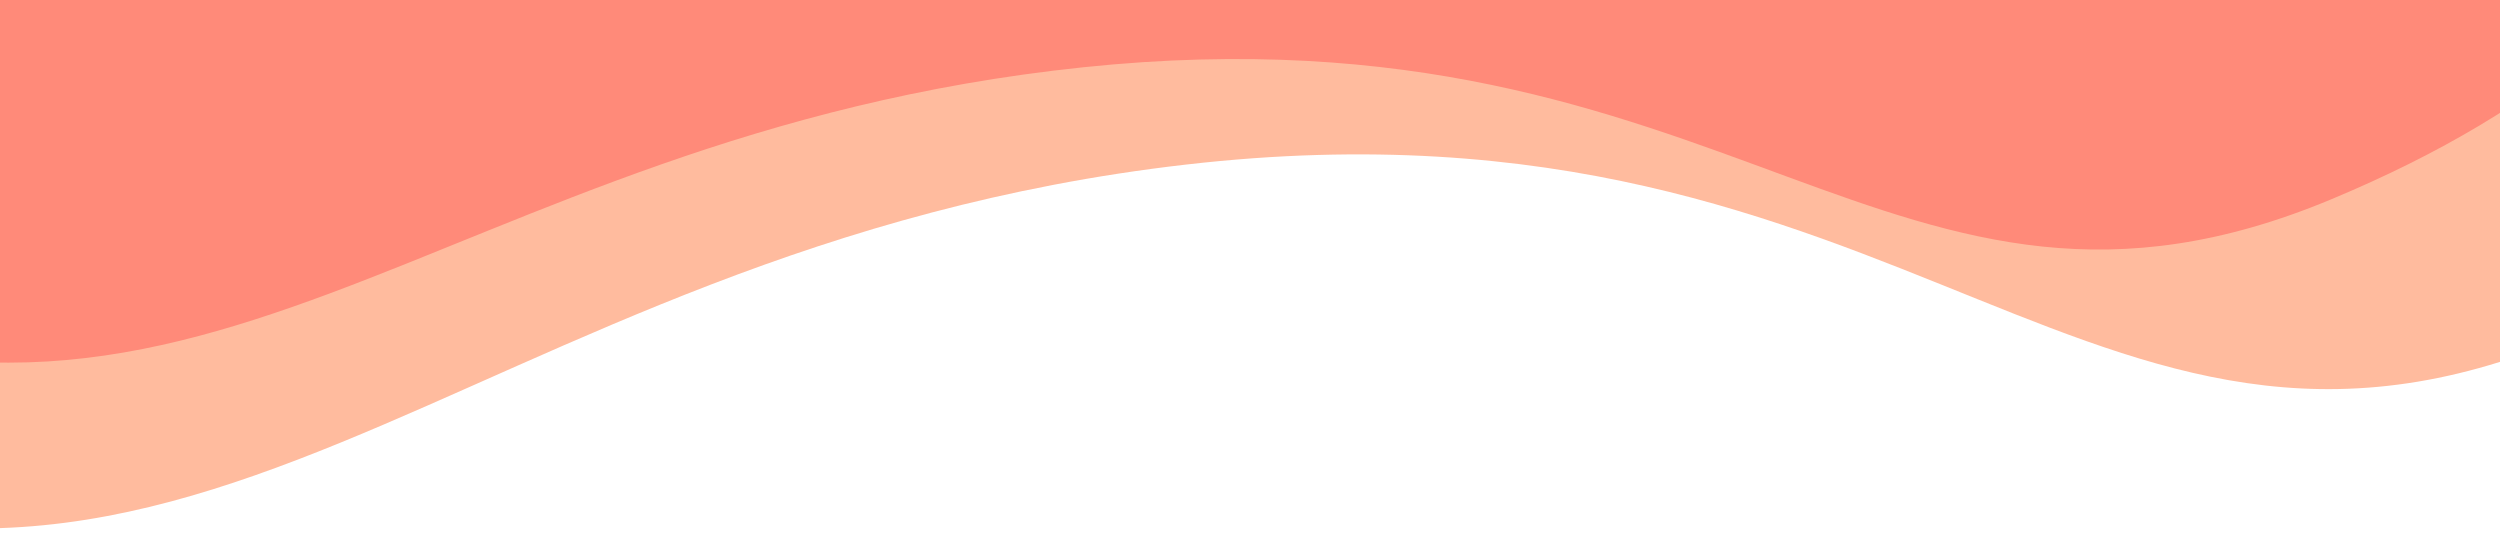 <svg xmlns="http://www.w3.org/2000/svg" xmlns:xlink="http://www.w3.org/1999/xlink" width="1366" height="294" viewBox="0 0 1366 294">
  <defs>
    <clipPath id="clip-path">
      <rect id="Rectangle_263" data-name="Rectangle 263" width="1366" height="294" transform="translate(0 4017)" fill="#fff" stroke="#707070" stroke-width="1"/>
    </clipPath>
  </defs>
  <g id="Mask_Group_24" data-name="Mask Group 24" transform="translate(0 -4017)" clip-path="url(#clip-path)">
    <g id="wavy_shapes" transform="translate(-695.333 2830.817)">
      <path id="Path_1171" data-name="Path 1171" d="M1613.429,1.034C1032.15-41.829,375.8,220.04,98.775,606.156s75.753,644.259,386.568,810.856,455.787-98.443,856.691-144.47,496.441,212.582,766.906,88.849,308.372-314.722,316.65-595.619C2425.591,336.882,2194.709,43.9,1613.429,1.034Z" transform="translate(1.43 3.553)" fill="#ffbb9e"/>
      <path id="Path_1172" data-name="Path 1172" d="M1558.643,86.324C1037.9-8.947,331.2,81.3,84.822,394.67s85.694,616.916,362.126,752.125,405.367-79.9,761.921-117.25,441.523,172.53,682.069,72.109,274.258-255.425,281.621-483.4C2172.559,270.172,2079.386,181.594,1558.643,86.324Z" transform="translate(78.25 193.403)" fill="#ff8a79"/>
    </g>
  </g>
</svg>
